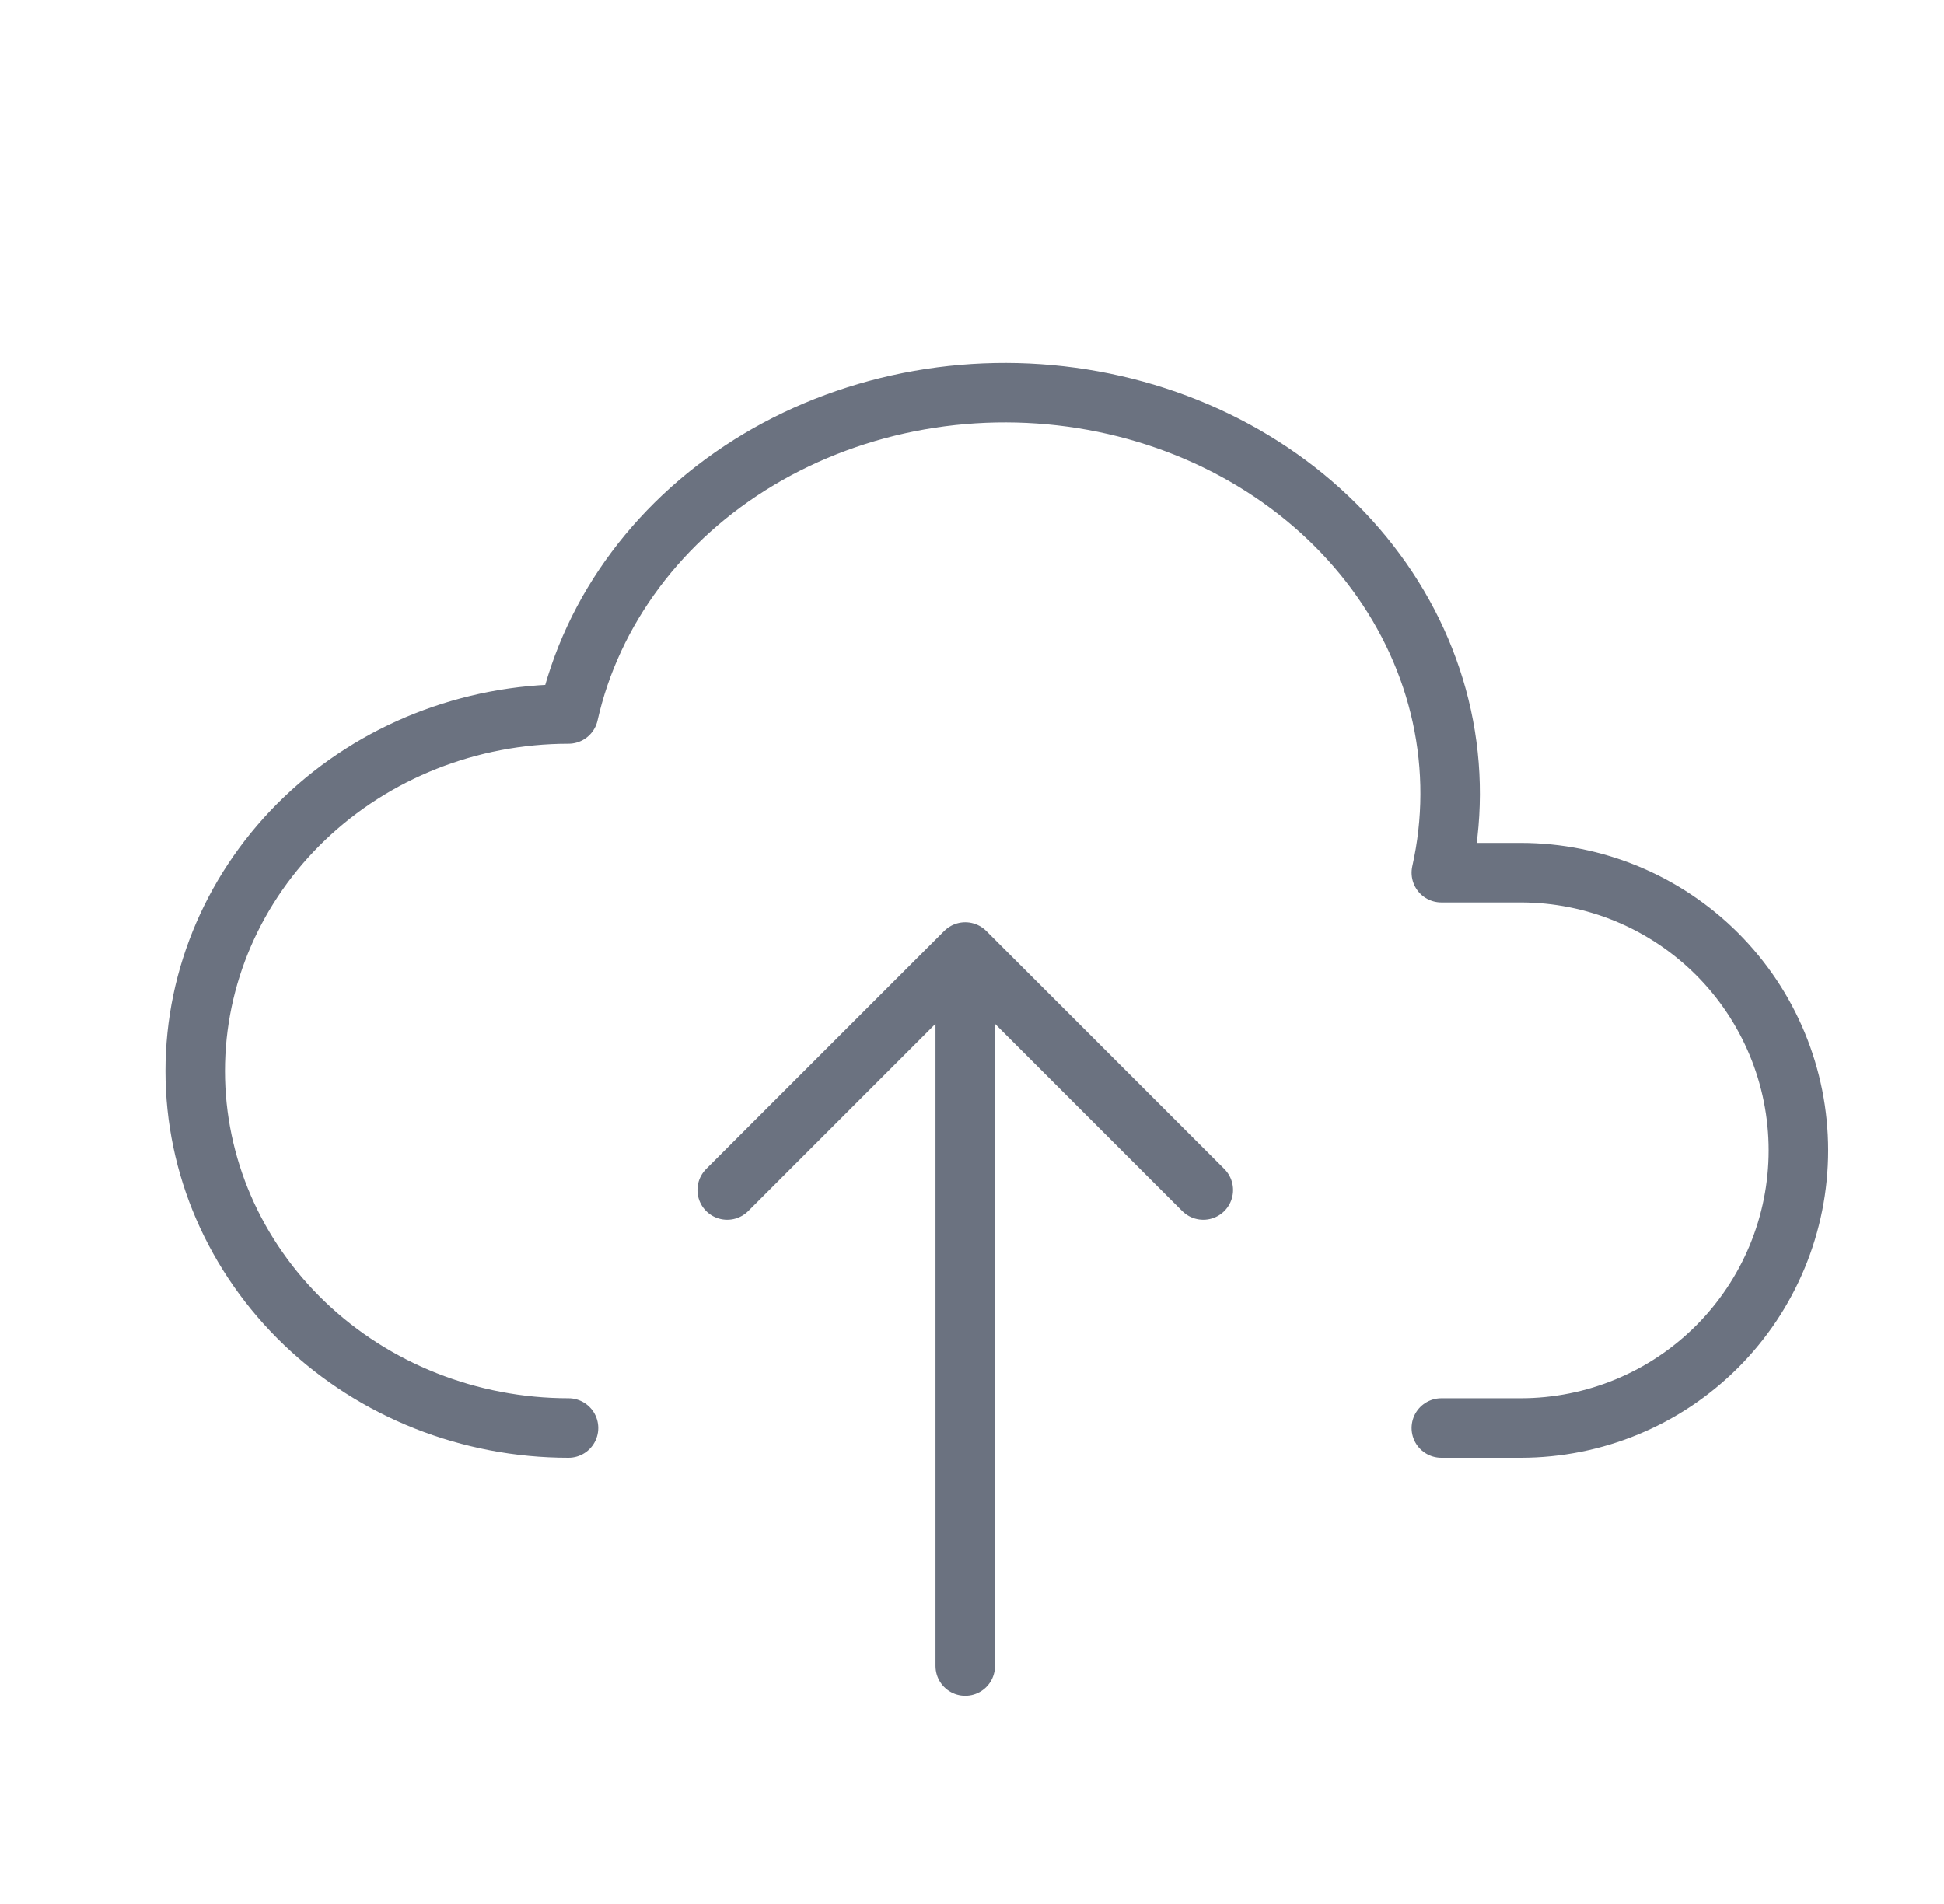 <svg width="49" height="48" viewBox="0 0 49 48" fill="none" xmlns="http://www.w3.org/2000/svg">
<g clip-path="url(#clip0_22_7480)">
<path d="M14.33 36C11.835 36 9.441 35.052 7.677 33.364C5.912 31.676 4.921 29.387 4.921 27C4.921 24.613 5.912 22.324 7.677 20.636C9.441 18.948 11.835 18 14.33 18C14.919 15.374 16.643 13.067 19.123 11.585C20.351 10.852 21.727 10.343 23.174 10.088C24.62 9.833 26.108 9.837 27.552 10.1C28.997 10.363 30.37 10.879 31.593 11.619C32.816 12.359 33.864 13.309 34.679 14.414C35.495 15.519 36.06 16.758 36.343 18.059C36.626 19.361 36.622 20.7 36.33 22H38.33C40.187 22 41.967 22.738 43.28 24.05C44.593 25.363 45.33 27.143 45.33 29C45.33 30.857 44.593 32.637 43.28 33.95C41.967 35.263 40.187 36 38.33 36H36.33" stroke="#6B7280" stroke-width="1.5" stroke-linecap="round" stroke-linejoin="round"/>
<path d="M18.33 30L24.33 24M24.33 24L30.33 30M24.33 24V42" stroke="#6B7280" stroke-width="1.5" stroke-linecap="round" stroke-linejoin="round"/>
</g>
<defs>
<clipPath id="clip0_22_7480">
<rect width="48" height="48" fill="white" transform="translate(0.33)"/>
</clipPath>
</defs>
</svg>
